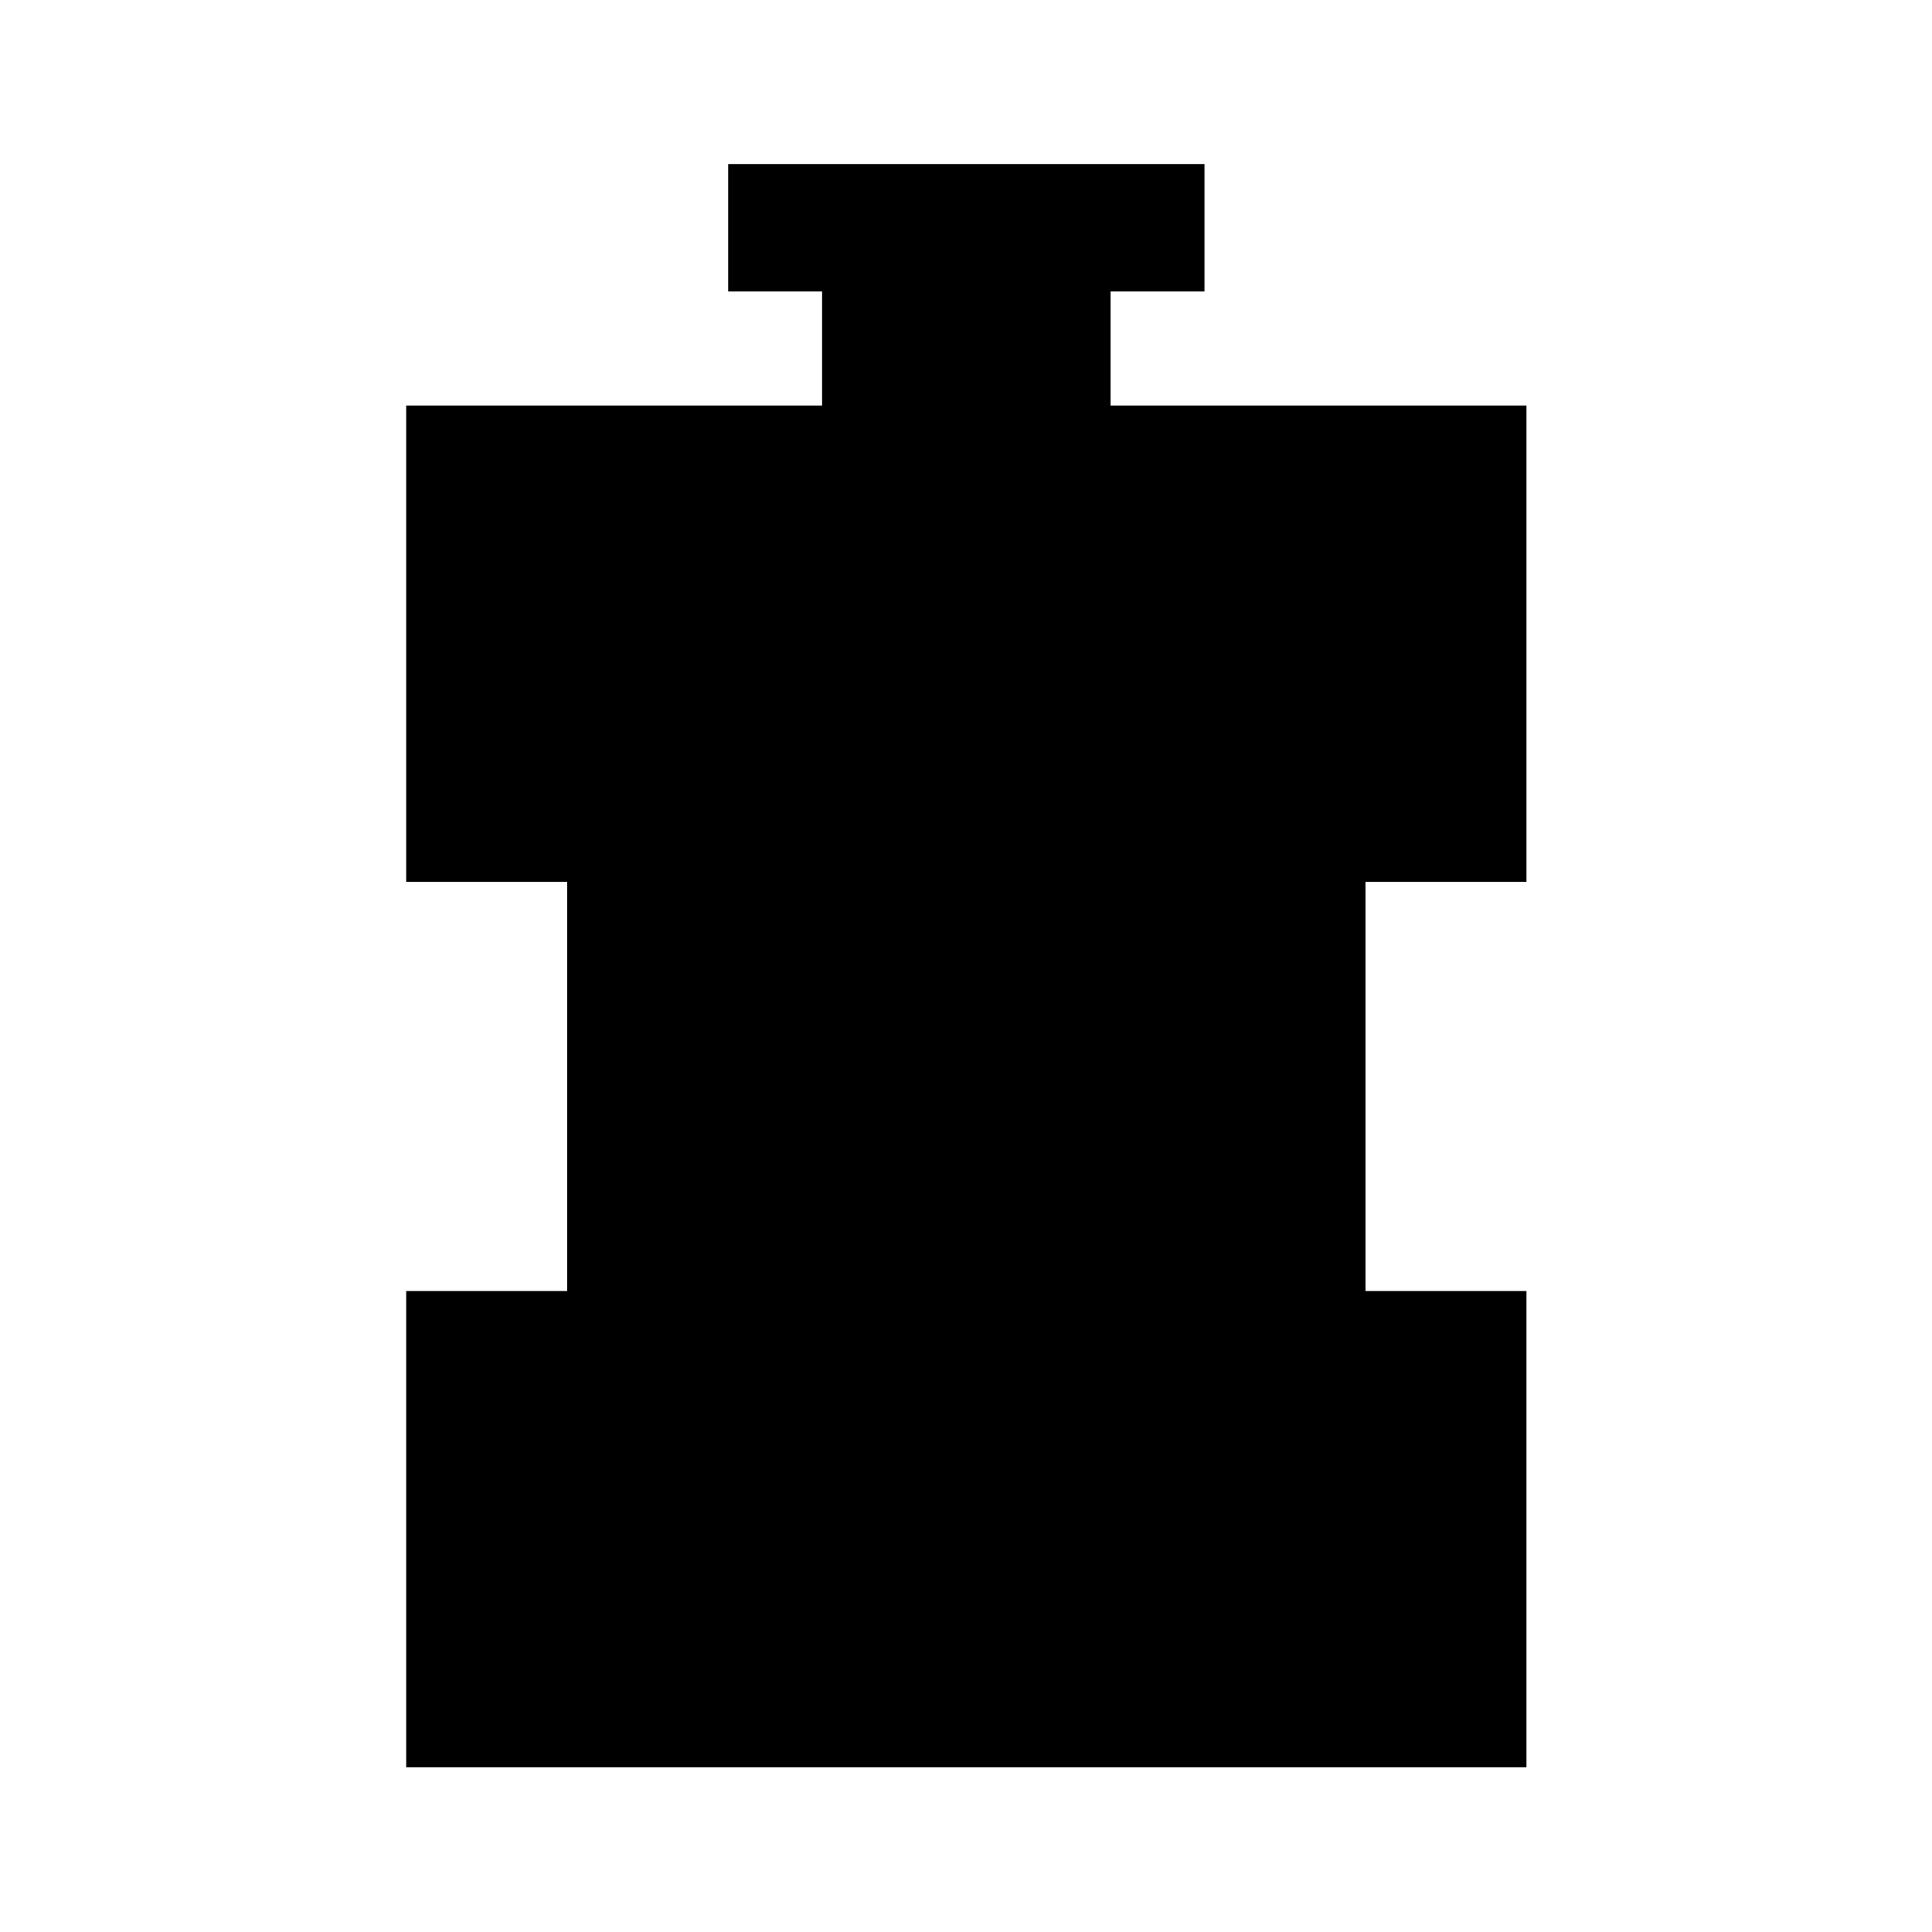 <svg xmlns="http://www.w3.org/2000/svg" height="40" viewBox="0 96 960 960" width="40"><path d="M201.833 974.167V737.5h80V534.167h-80V297.5H408.5v-56.667h-46.667V177.5H598.5v63.333h-46.667V297.5H758.5v236.667h-80V737.5h80v236.667H201.833Z"/></svg>